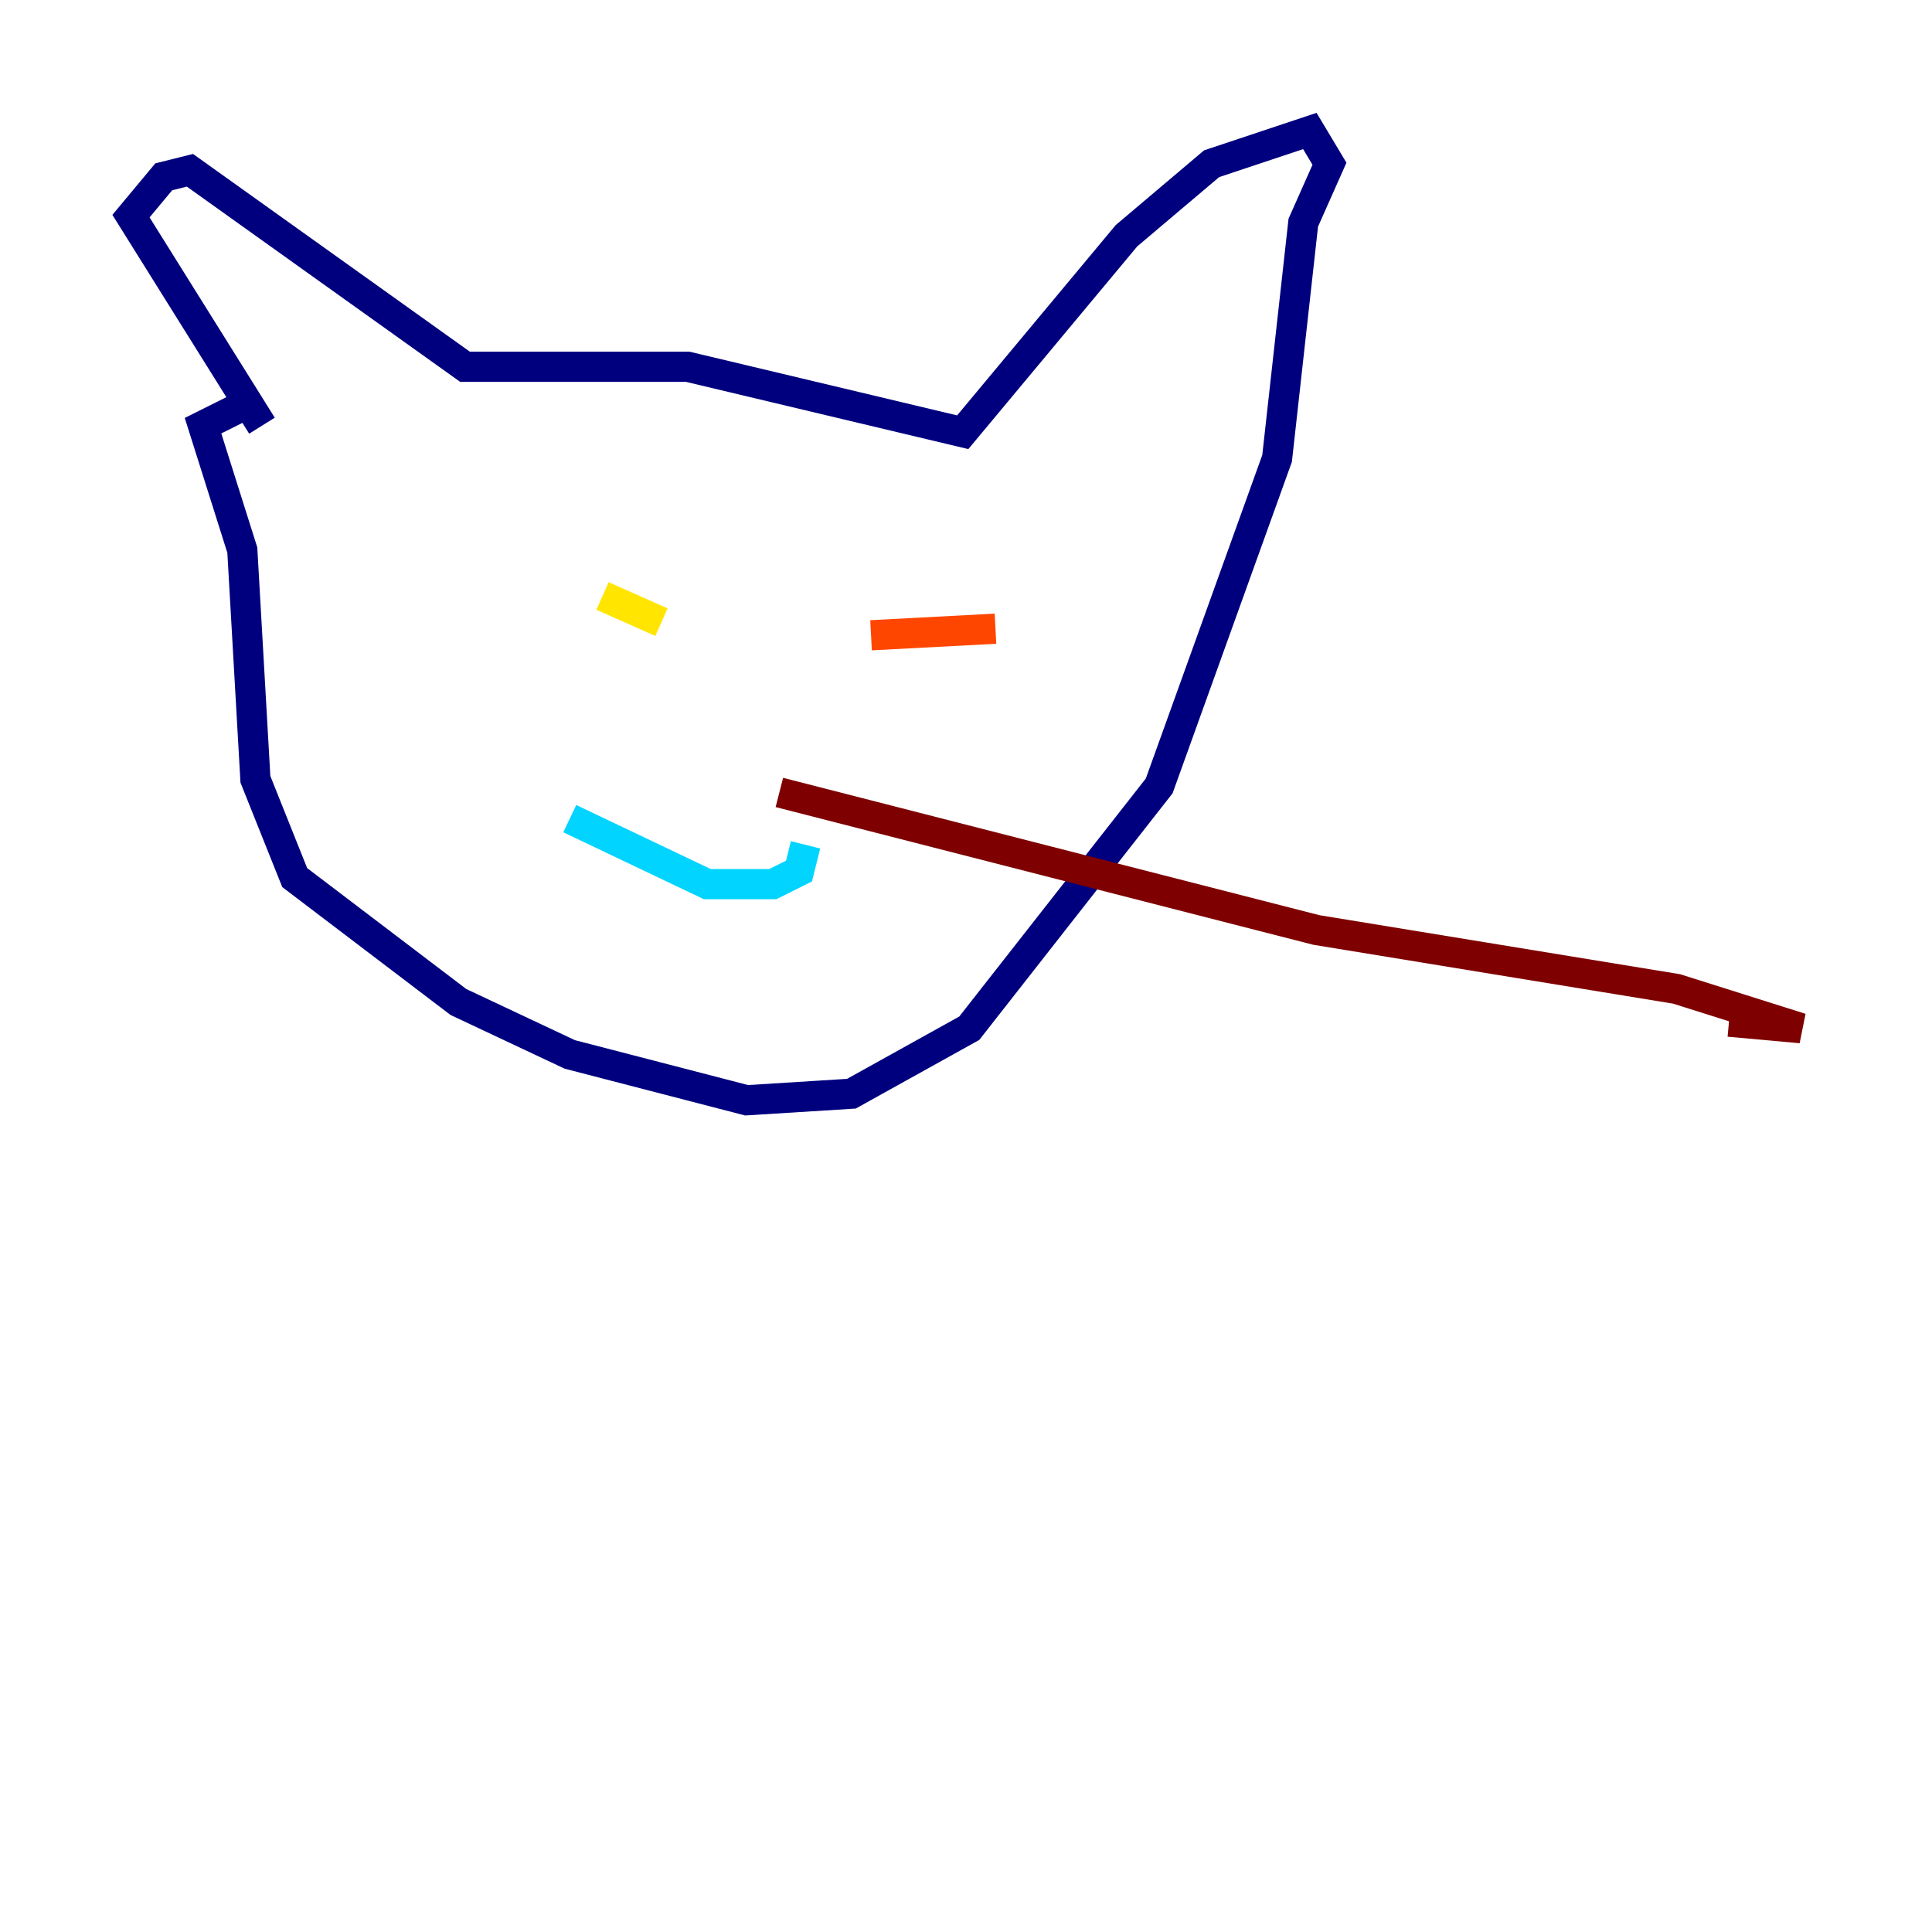 <?xml version="1.0" encoding="utf-8" ?>
<svg baseProfile="tiny" height="128" version="1.2" viewBox="0,0,128,128" width="128" xmlns="http://www.w3.org/2000/svg" xmlns:ev="http://www.w3.org/2001/xml-events" xmlns:xlink="http://www.w3.org/1999/xlink"><defs /><polyline fill="none" points="17.356,28.203 8.678,14.319 10.848,11.715 12.583,11.281 30.807,24.298 45.559,24.298 63.783,28.637 74.63,15.62 80.271,10.848 86.78,8.678 88.081,10.848 86.346,14.752 84.61,30.373 76.8,52.068 64.217,68.122 56.407,72.461 49.464,72.895 37.749,69.858 30.373,66.386 19.525,58.142 16.922,51.634 16.054,36.447 13.451,28.203 16.054,26.902" stroke="#00007f" stroke-width="2" /><polyline fill="none" points="13.885,30.373 13.885,30.373" stroke="#0028ff" stroke-width="2" /><polyline fill="none" points="37.749,54.237 46.861,58.576 51.2,58.576 52.936,57.709 53.37,55.973" stroke="#00d4ff" stroke-width="2" /><polyline fill="none" points="42.956,40.352 42.956,40.352" stroke="#7cff79" stroke-width="2" /><polyline fill="none" points="39.919,39.485 43.824,41.22" stroke="#ffe500" stroke-width="2" /><polyline fill="none" points="57.709,42.088 65.953,41.654" stroke="#ff4600" stroke-width="2" /><polyline fill="none" points="51.634,52.502 87.214,61.614 111.078,65.519 119.322,68.122 114.549,67.688" stroke="#7f0000" stroke-width="2" /></svg>